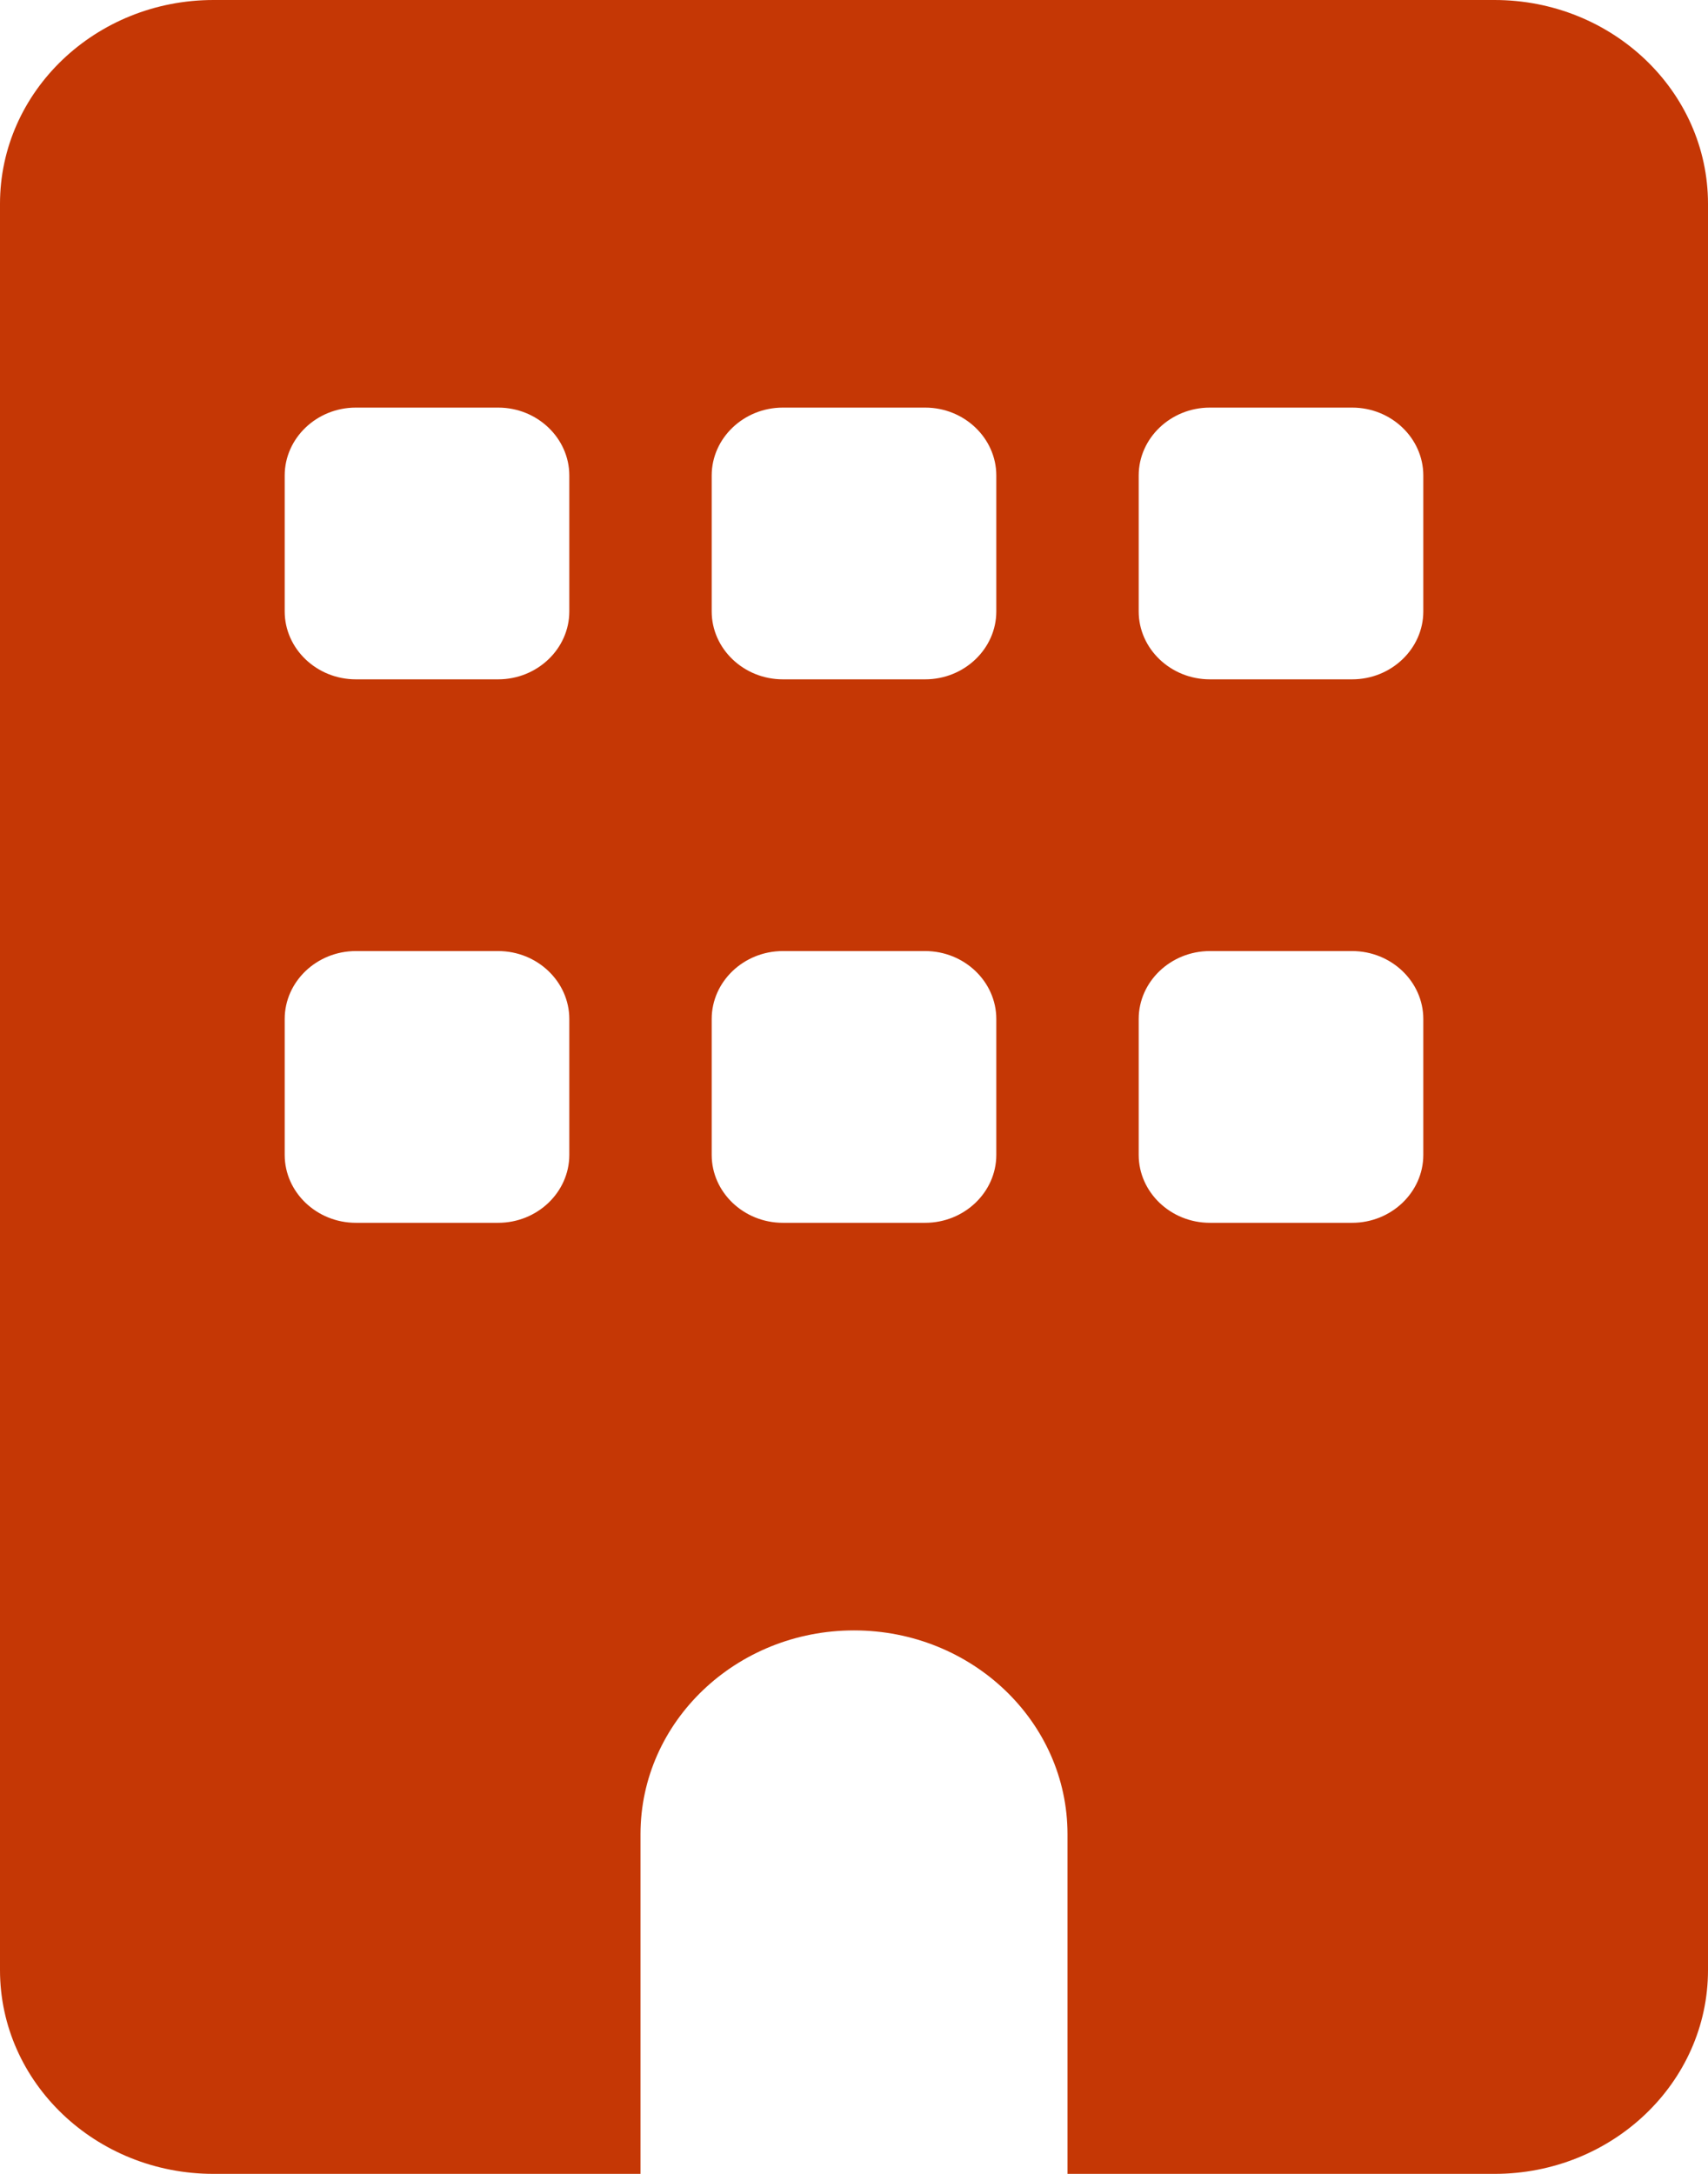 <svg width="22" height="28" viewBox="0 0 22 28" fill="none" xmlns="http://www.w3.org/2000/svg">
<g clip-path="url(#clip0_157_32)">
<path d="M2.75 0C1.232 0 0 1.176 0 2.625V25.375C0 26.824 1.232 28 2.75 28H8.25V23.625C8.25 22.176 9.482 21 11 21C12.518 21 13.75 22.176 13.75 23.625V28H19.25C20.768 28 22 26.824 22 25.375V2.625C22 1.176 20.768 0 19.25 0H2.75ZM3.667 13.125C3.667 12.644 4.079 12.25 4.583 12.25H6.417C6.921 12.25 7.333 12.644 7.333 13.125V14.875C7.333 15.356 6.921 15.75 6.417 15.75H4.583C4.079 15.75 3.667 15.356 3.667 14.875V13.125ZM10.083 12.25H11.917C12.421 12.25 12.833 12.644 12.833 13.125V14.875C12.833 15.356 12.421 15.75 11.917 15.75H10.083C9.579 15.75 9.167 15.356 9.167 14.875V13.125C9.167 12.644 9.579 12.25 10.083 12.25ZM14.667 13.125C14.667 12.644 15.079 12.25 15.583 12.25H17.417C17.921 12.25 18.333 12.644 18.333 13.125V14.875C18.333 15.356 17.921 15.75 17.417 15.75H15.583C15.079 15.75 14.667 15.356 14.667 14.875V13.125ZM4.583 5.25H6.417C6.921 5.25 7.333 5.644 7.333 6.125V7.875C7.333 8.356 6.921 8.75 6.417 8.75H4.583C4.079 8.75 3.667 8.356 3.667 7.875V6.125C3.667 5.644 4.079 5.25 4.583 5.25ZM9.167 6.125C9.167 5.644 9.579 5.25 10.083 5.25H11.917C12.421 5.25 12.833 5.644 12.833 6.125V7.875C12.833 8.356 12.421 8.75 11.917 8.75H10.083C9.579 8.75 9.167 8.356 9.167 7.875V6.125ZM15.583 5.25H17.417C17.921 5.25 18.333 5.644 18.333 6.125V7.875C18.333 8.356 17.921 8.75 17.417 8.75H15.583C15.079 8.75 14.667 8.356 14.667 7.875V6.125C14.667 5.644 15.079 5.25 15.583 5.25Z" fill="#C53705"/>
</g>
<defs>
<clipPath id="clip0_157_32">
<rect width="22" height="28" fill="white"/>
</clipPath>
</defs>
</svg>
